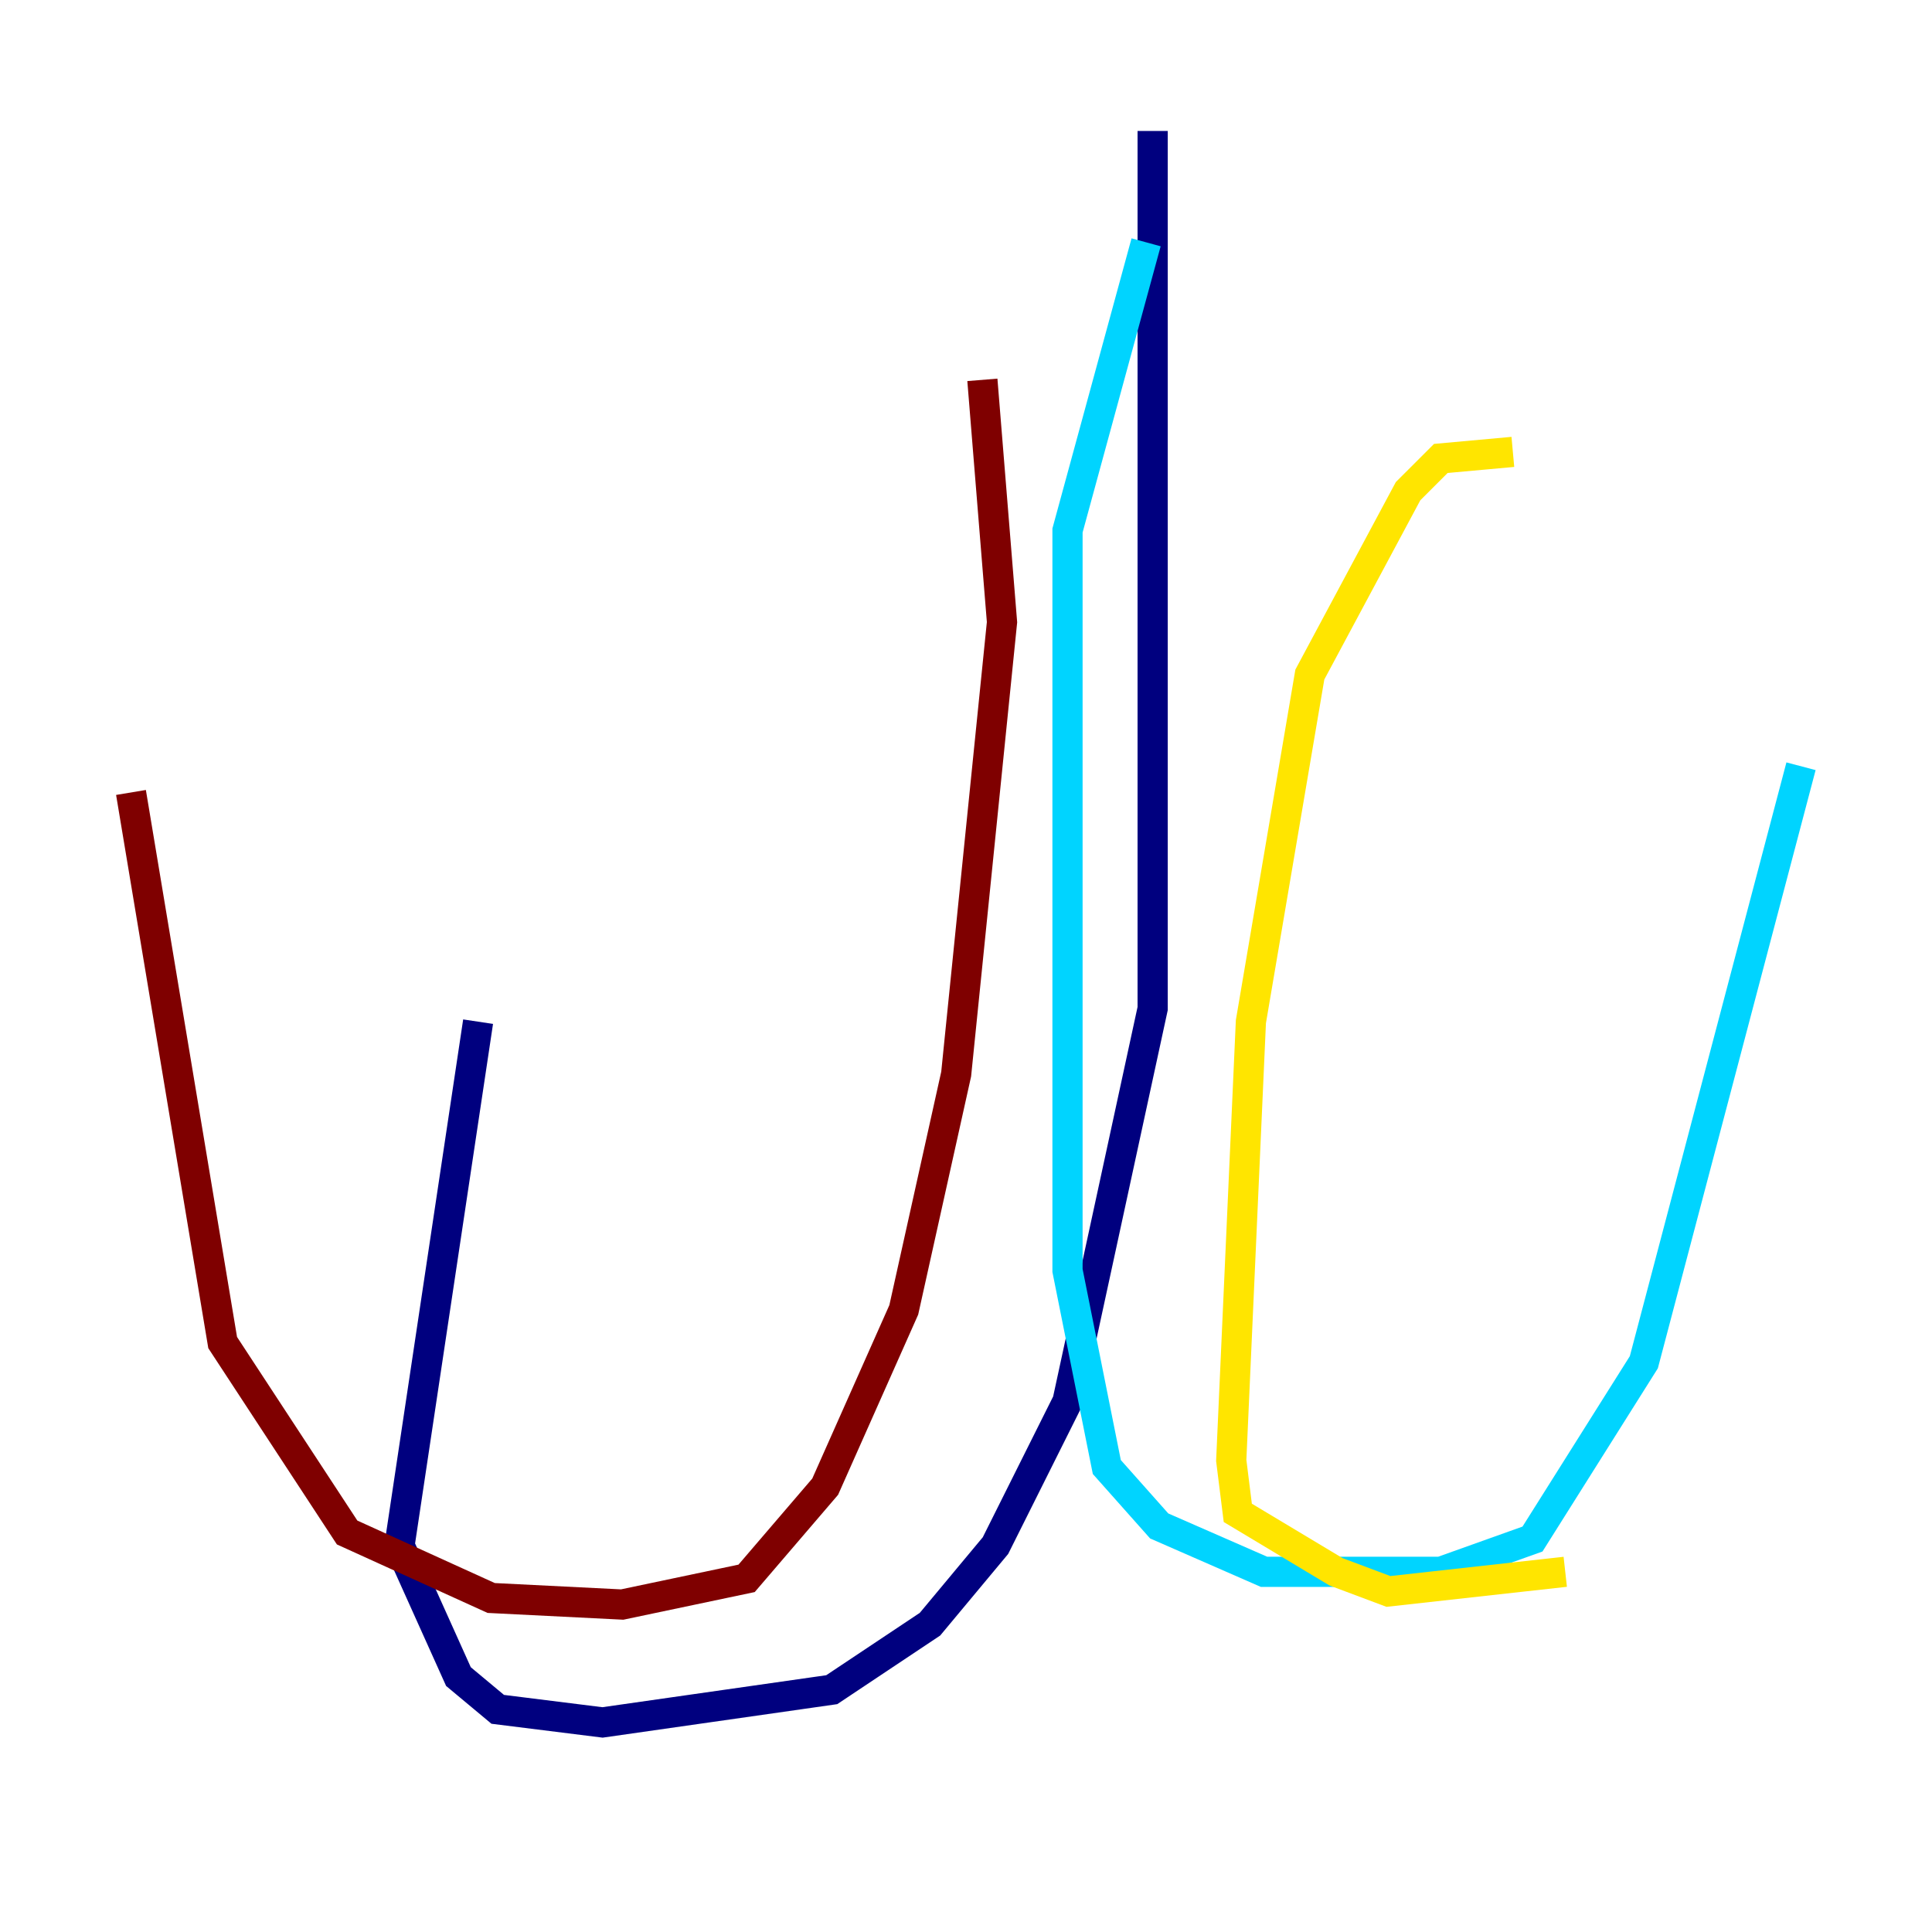 <?xml version="1.0" encoding="utf-8" ?>
<svg baseProfile="tiny" height="128" version="1.2" viewBox="0,0,128,128" width="128" xmlns="http://www.w3.org/2000/svg" xmlns:ev="http://www.w3.org/2001/xml-events" xmlns:xlink="http://www.w3.org/1999/xlink"><defs /><polyline fill="none" points="76.366,8.678 76.366,66.82 70.725,92.854 65.953,102.4 61.614,107.607 55.105,111.946 39.919,114.115 32.976,113.248 30.373,111.078 26.468,102.4 31.675,67.688" stroke="#00007f" stroke-width="2" /><polyline fill="none" points="75.932,16.054 70.725,35.146 70.725,84.176 73.329,97.193 76.8,101.098 83.742,104.136 95.458,104.136 101.532,101.966 108.909,90.251 119.322,50.766" stroke="#00d4ff" stroke-width="2" /><polyline fill="none" points="100.231,29.939 95.458,30.373 93.288,32.542 86.78,44.691 82.875,67.688 81.573,96.759 82.007,100.231 88.515,104.136 91.986,105.437 103.702,104.136" stroke="#ffe500" stroke-width="2" /><polyline fill="none" points="65.085,25.166 66.386,41.22 63.349,71.159 59.878,86.78 54.671,98.495 49.464,104.57 41.22,106.305 32.542,105.871 22.997,101.532 14.752,88.949 8.678,52.502" stroke="#7f0000" stroke-width="2" /></svg>